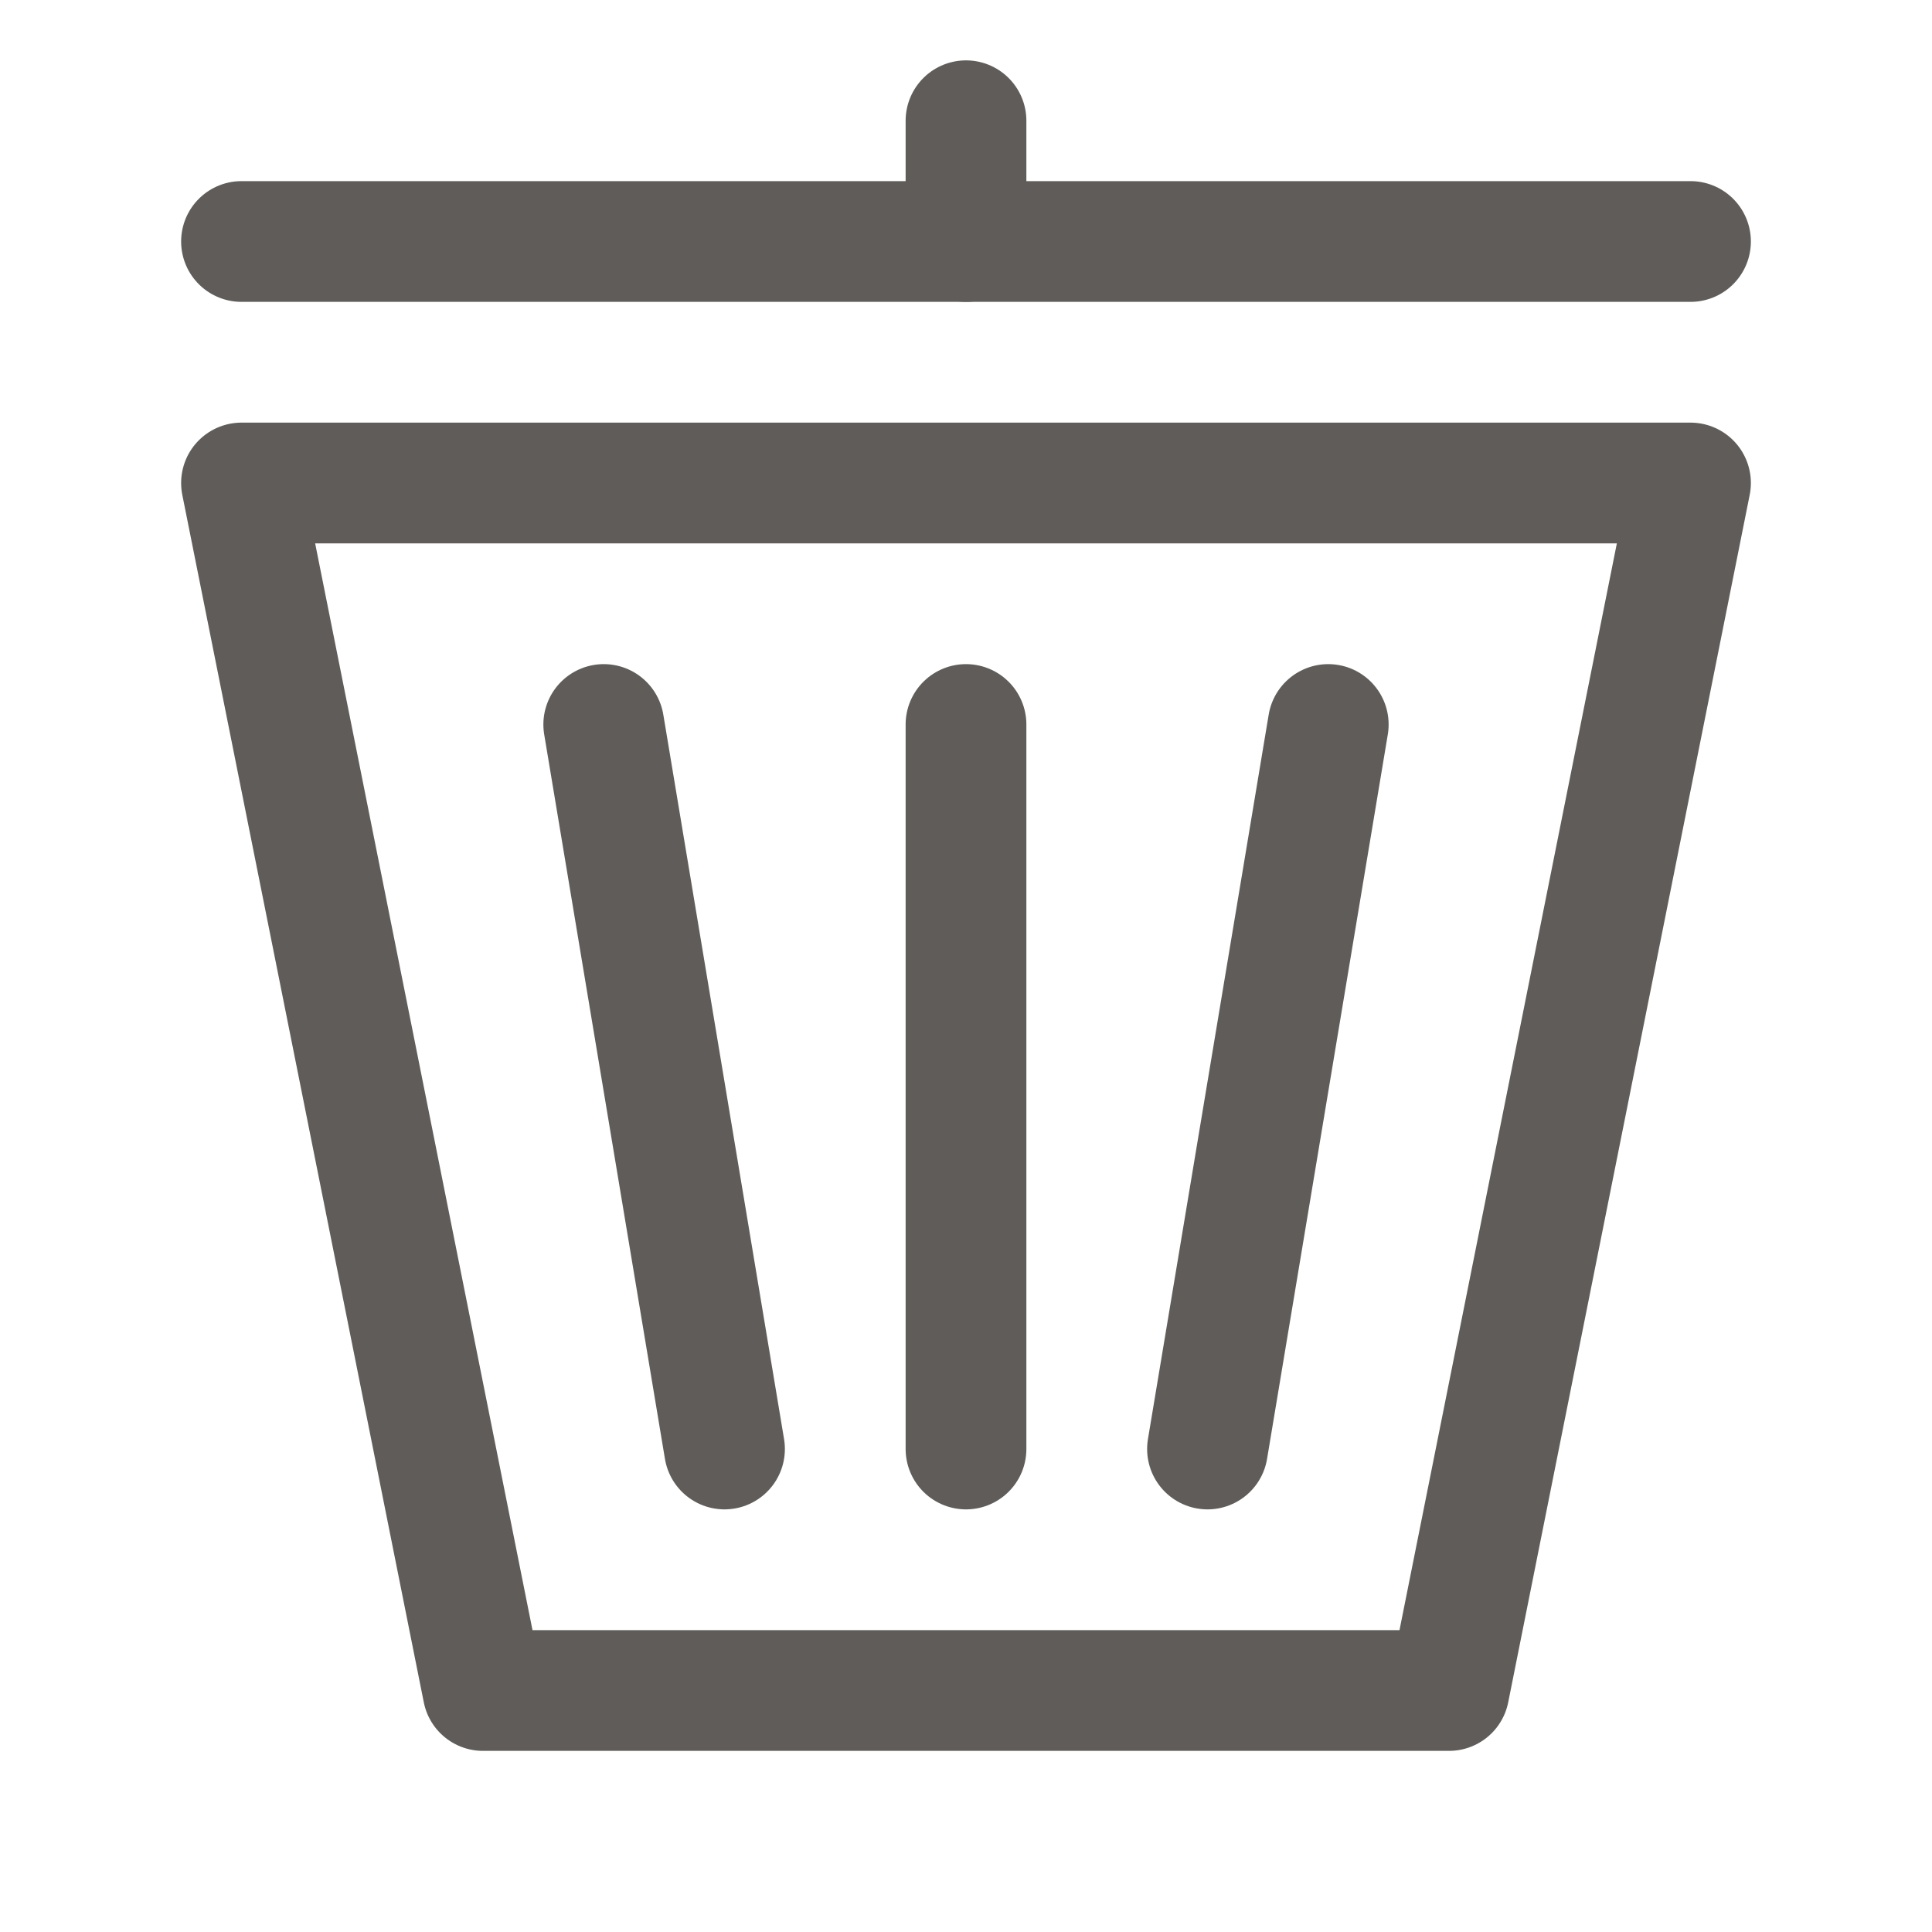 <?xml version="1.0" encoding="UTF-8" standalone="no"?>
<!DOCTYPE svg PUBLIC "-//W3C//DTD SVG 1.1//EN" "http://www.w3.org/Graphics/SVG/1.1/DTD/svg11.dtd">
<svg width="100%" viewBox="0 0 16 16" xmlns="http://www.w3.org/2000/svg" xmlns:xlink="http://www.w3.org/1999/xlink">
    <polygon points="2,4 4,14 12,14 14,4" stroke="#605c59" stroke-width="1" stroke-linecap="round" stroke-linejoin="round" fill="none" />
    <line x1="6" y1="12" x2="5" y2="6" stroke="#605c59" stroke-width="1" stroke-linecap="round" stroke-linejoin="round" fill="none"/>
    <line x1="10" y1="12" x2="11" y2="6" stroke="#605c59" stroke-width="1" stroke-linecap="round" stroke-linejoin="round" fill="none"/>
    <line x1="8" y1="12" x2="8" y2="6" stroke="#605c59" stroke-width="1" stroke-linecap="round" stroke-linejoin="round" fill="none"/>
    <polyline points="2,2 14,2 " stroke="#605c59" stroke-width="1" stroke-linecap="round" stroke-linejoin="round" fill="none"/>
    <line x1="8" y1="2" x2="8" y2="1"  stroke="#605c59" stroke-width="1" stroke-linecap="round" stroke-linejoin="round" fill="none"/>
</svg>
